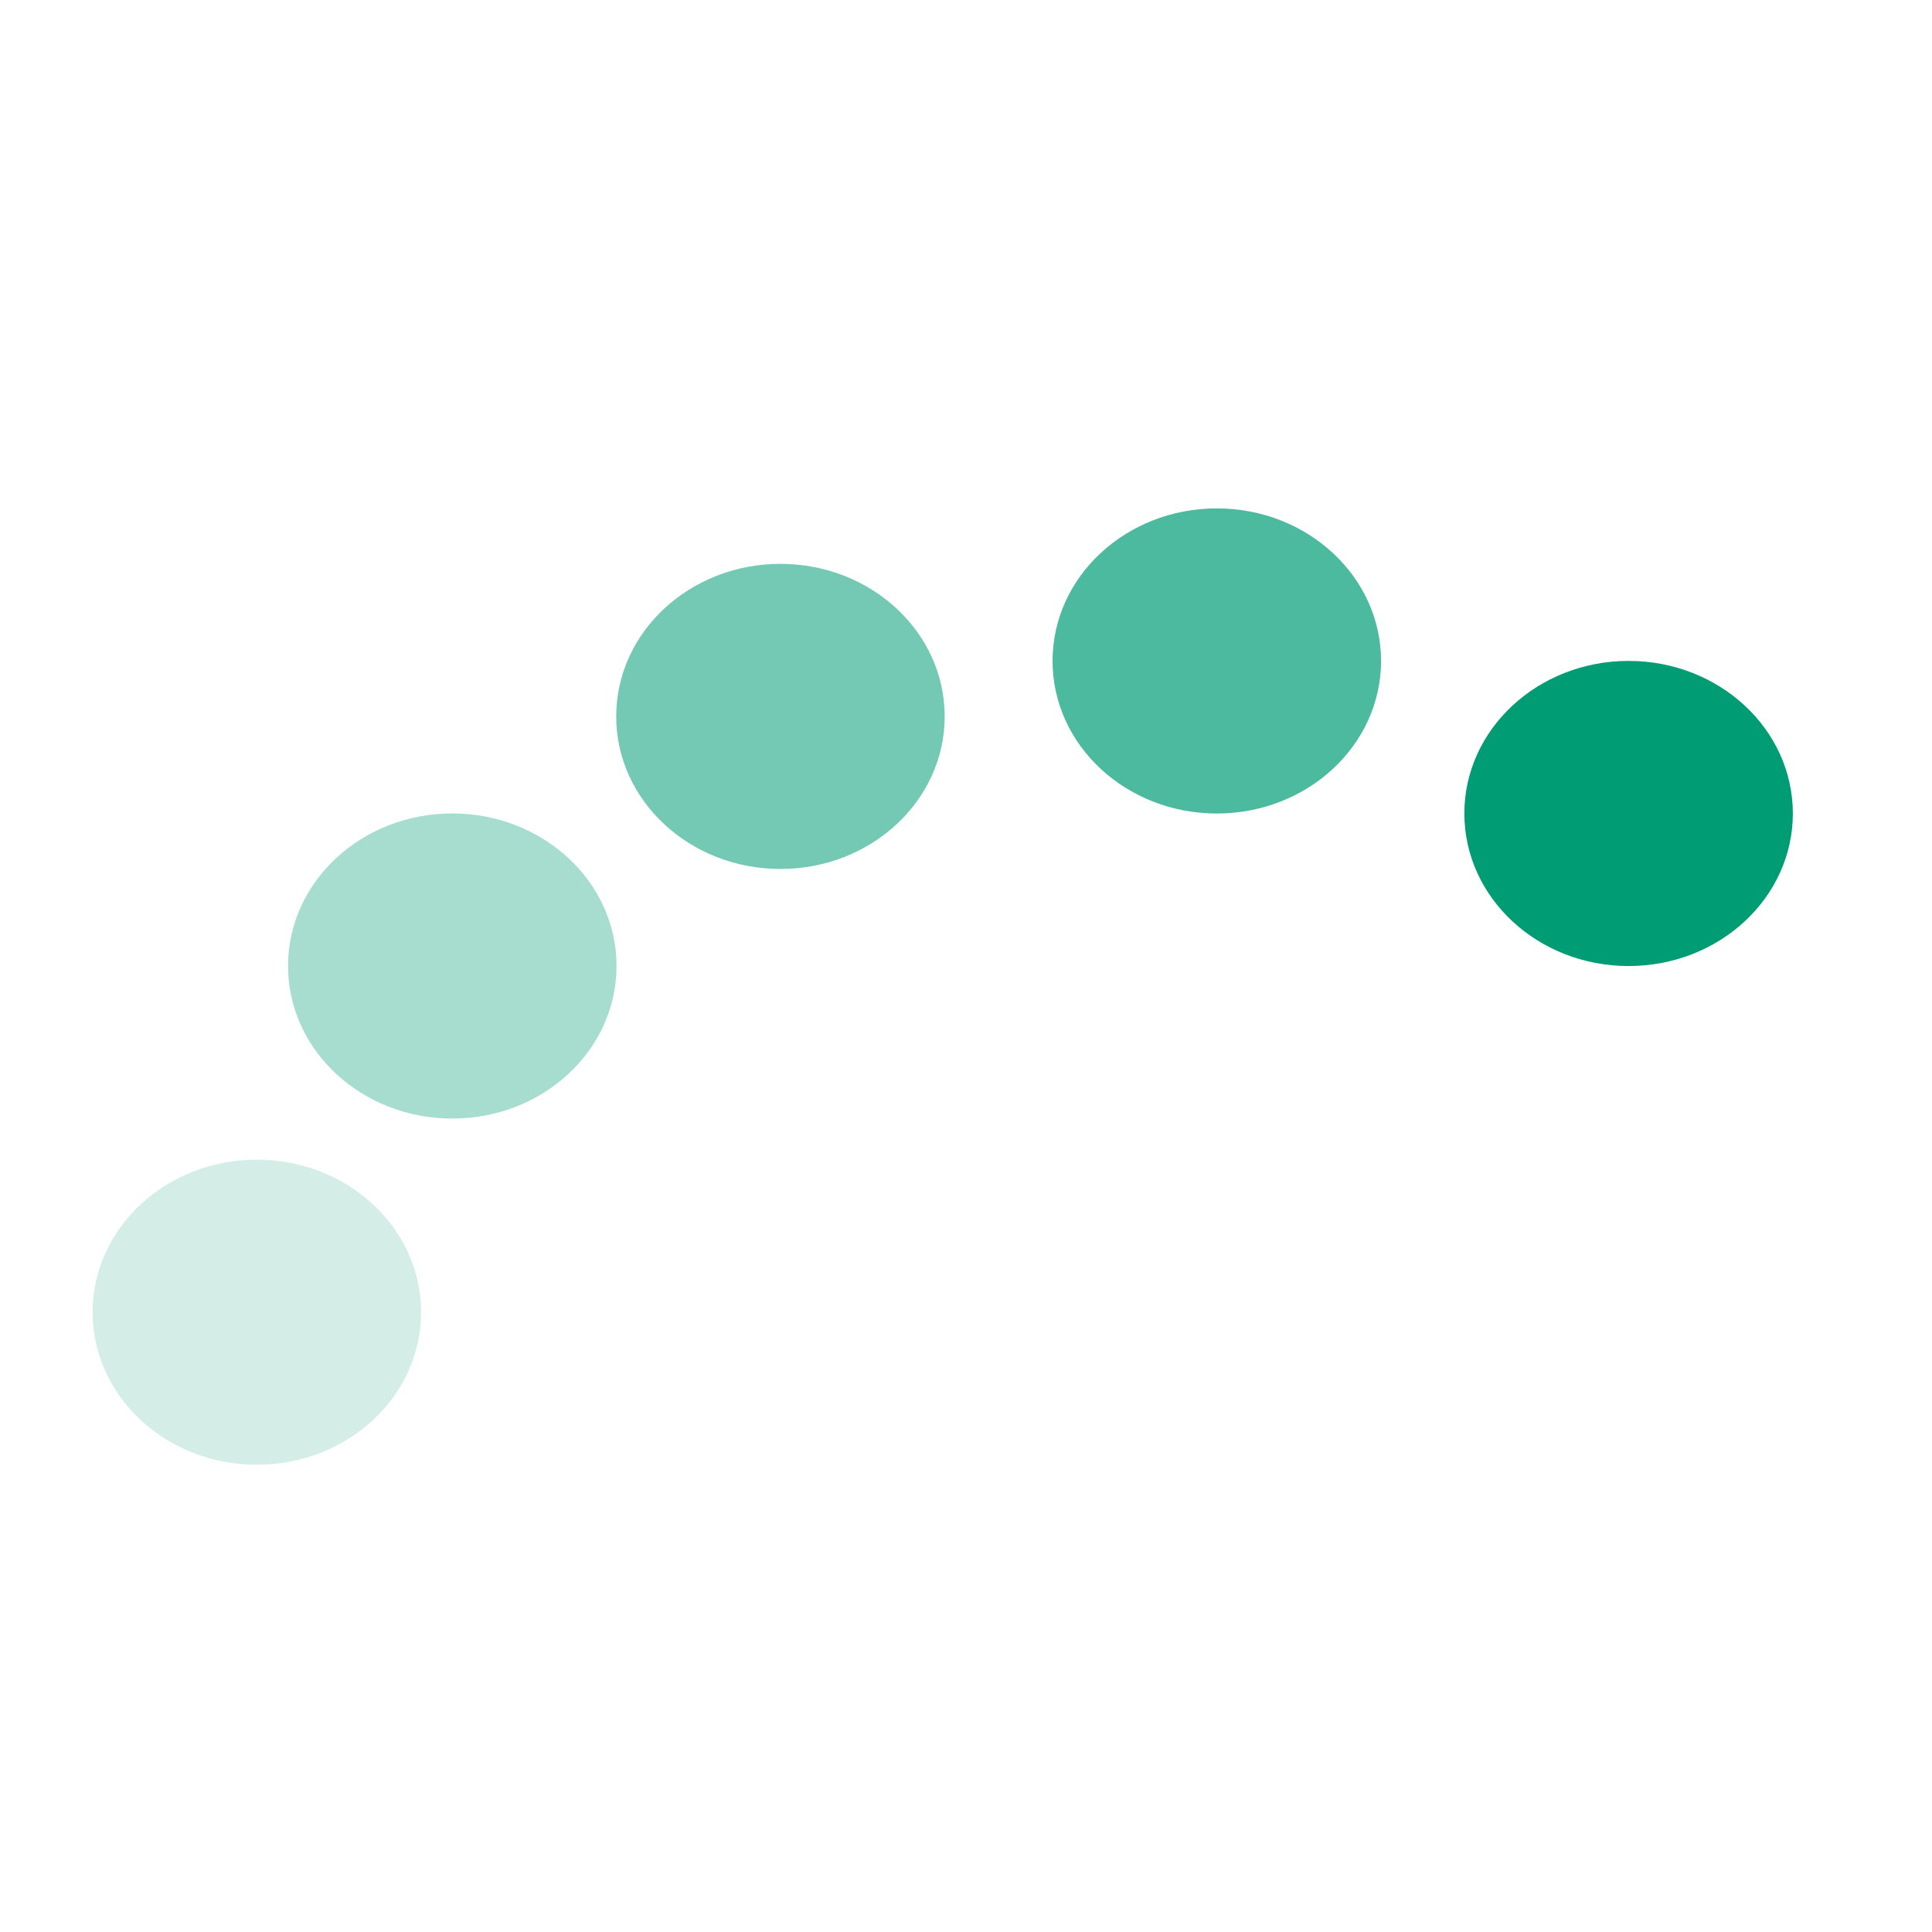 <svg id="eJScn9PeYk61" xmlns="http://www.w3.org/2000/svg" xmlns:xlink="http://www.w3.org/1999/xlink" viewBox="0 0 300 300" shape-rendering="geometricPrecision" text-rendering="geometricPrecision"><path d="" fill="none" stroke="#3f5787" stroke-width="0.6"/><ellipse rx="57.057" ry="58.493" transform="matrix(.447 0 0 0.405 252.889 126.316)" fill="#009d75" stroke-width="0"/><ellipse rx="57.057" ry="58.493" transform="matrix(.447 0 0 0.405 39.883 203.759)" opacity="0.17" fill="#009d75" stroke-width="0"/><ellipse rx="57.057" ry="58.493" transform="matrix(.447 0 0 0.405 70.231 150)" opacity="0.35" fill="#009d75" stroke-width="0"/><ellipse rx="57.057" ry="58.493" transform="matrix(.447 0 0 0.405 121.188 111.244)" opacity="0.55" fill="#009d75" stroke-width="0"/><ellipse rx="57.057" ry="58.493" transform="matrix(.447 0 0 0.405 188.945 102.632)" opacity="0.7" fill="#009d75" stroke-width="0"/></svg>
